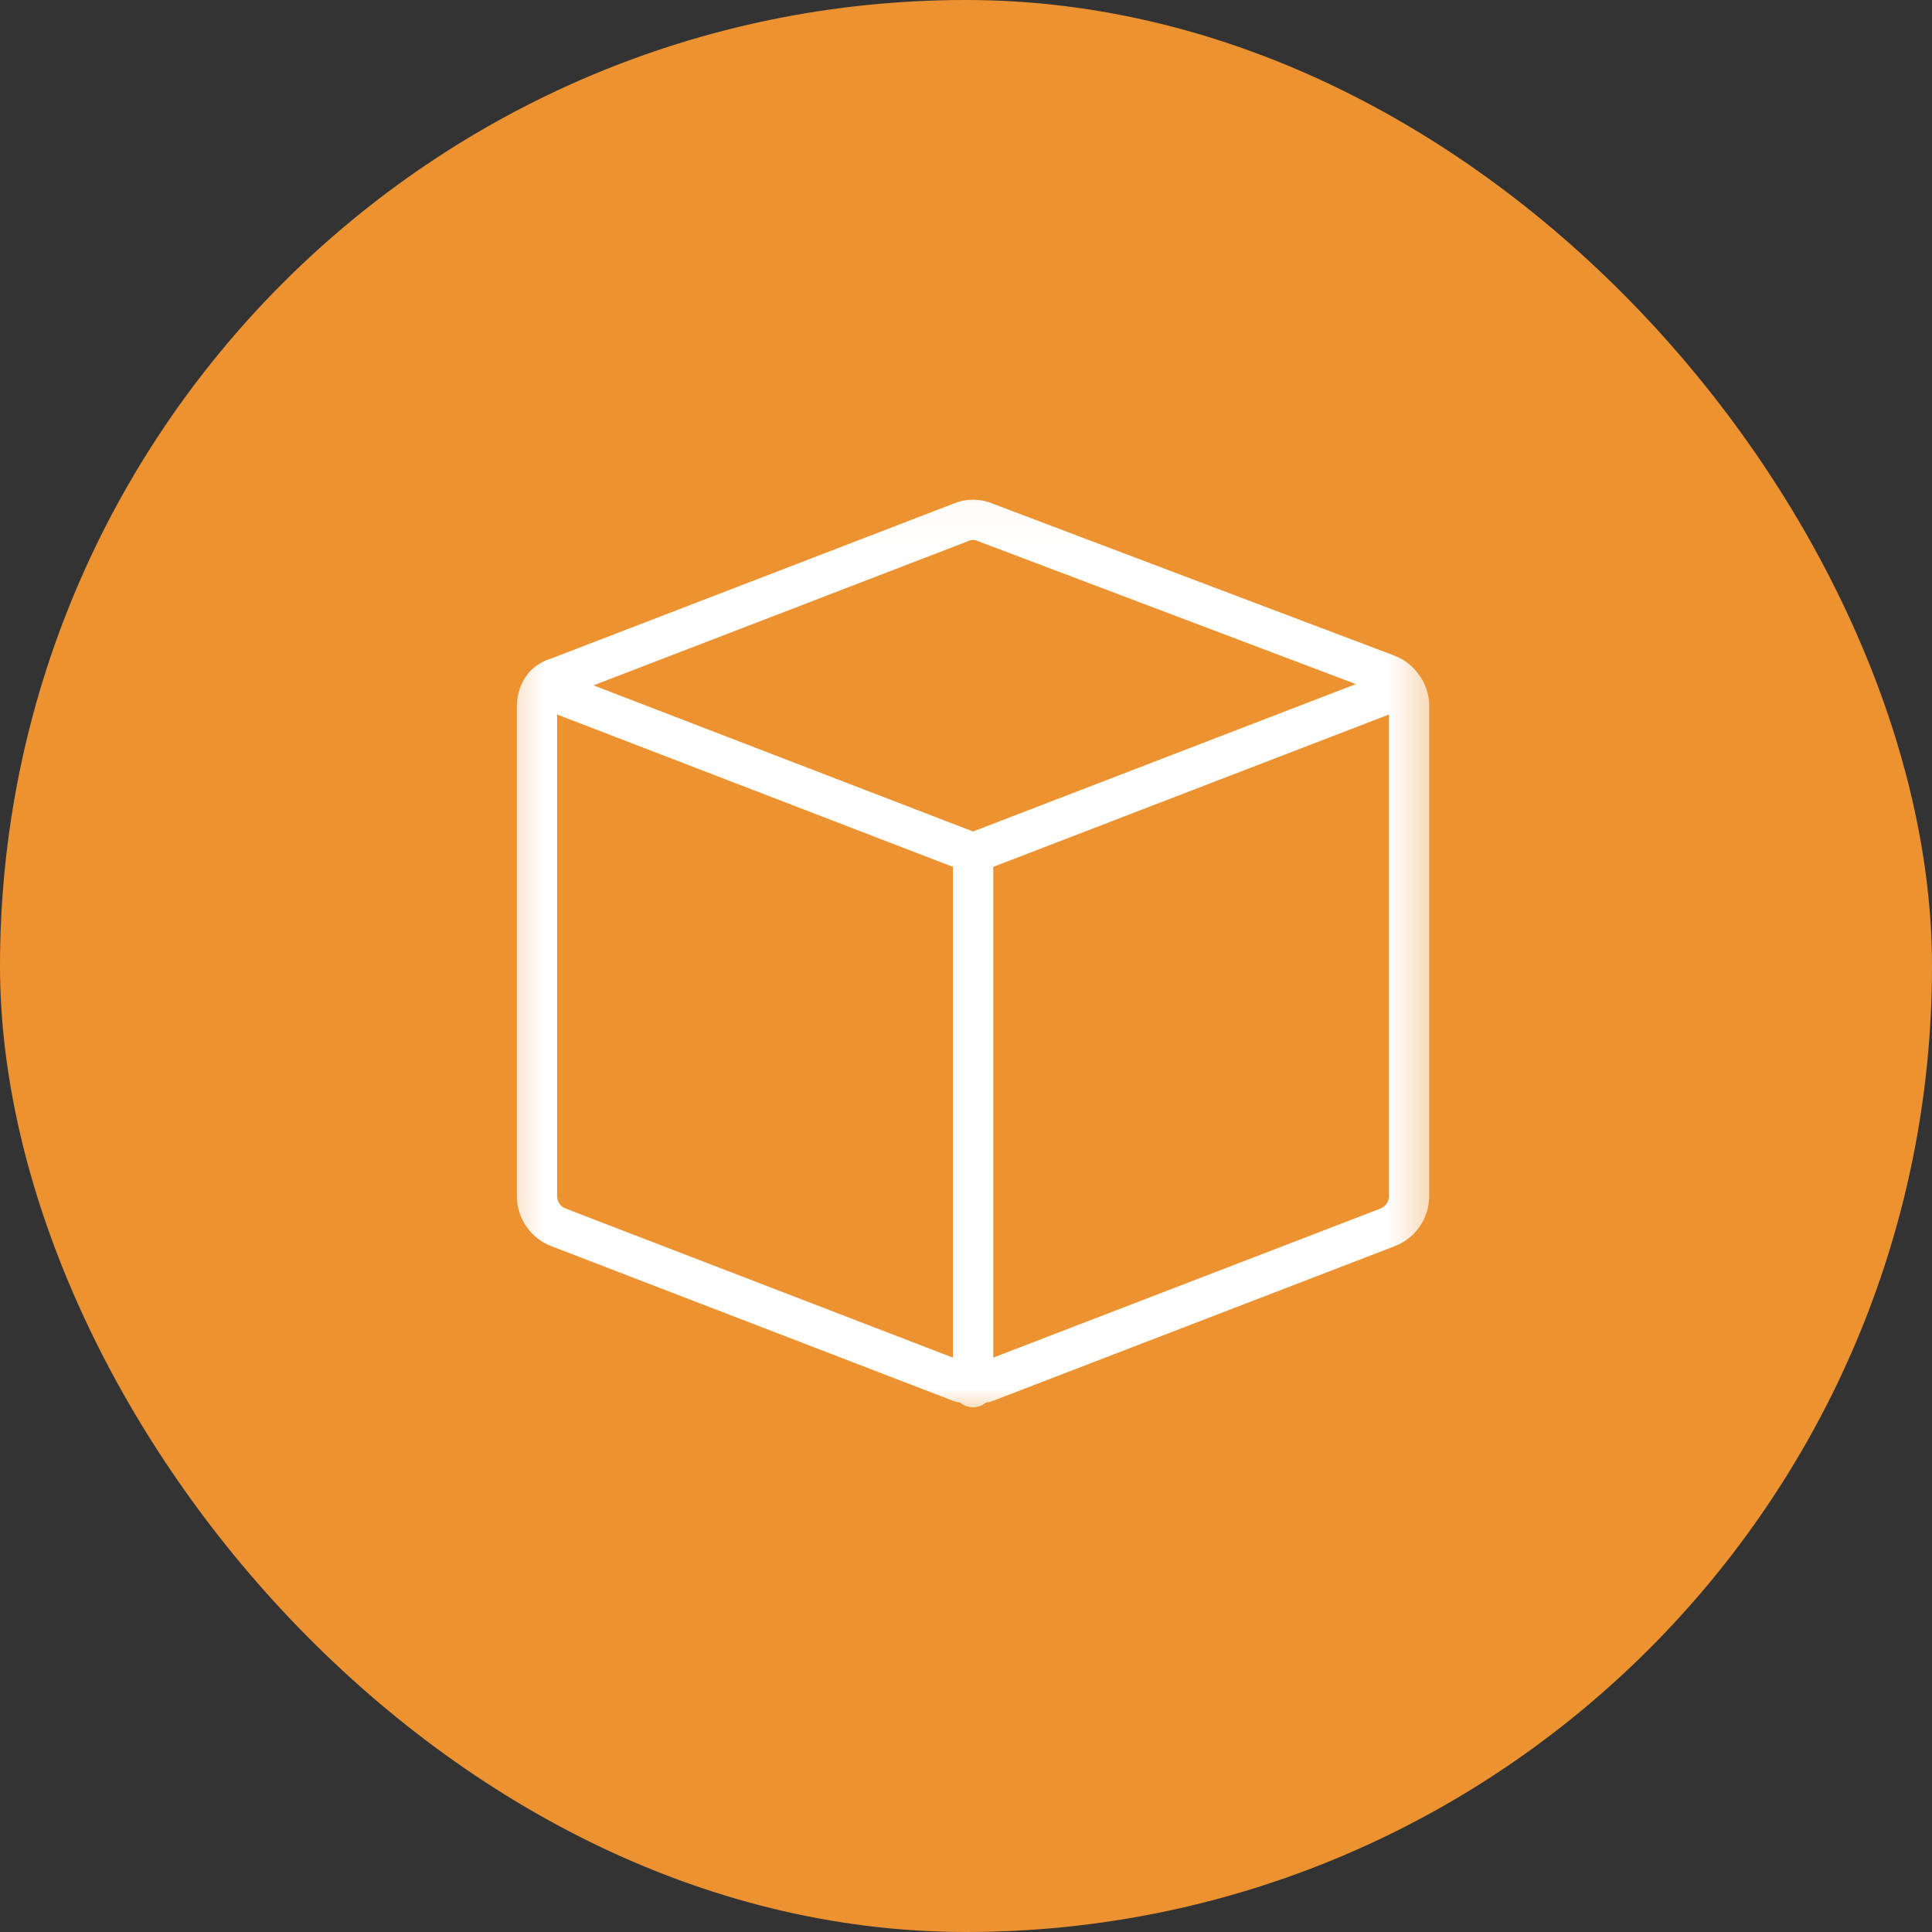 <svg width="48" height="48" viewBox="0 0 48 48" fill="none" xmlns="http://www.w3.org/2000/svg">
<rect x="0" y="0" width="48" height="48" fill="#333333" stroke="none"/>
<rect width="48" height="48" rx="24" fill="#EC9231"/>
<mask id="mask0_336_2930" style="mask-type:luminance" maskUnits="userSpaceOnUse" x="12" y="12" width="24" height="24">
<path d="M35.67 12.026H12.337V35.36H35.67V12.026Z" fill="white"/>
</mask>
<g mask="url(#mask0_336_2930)">
<path d="M34.825 17.027C34.736 16.906 34.614 16.814 34.475 16.76L24.475 12.977C24.38 12.935 24.278 12.914 24.175 12.914C24.071 12.914 23.969 12.935 23.875 12.977L13.875 16.827C13.742 16.862 13.622 16.931 13.525 17.027C13.408 17.168 13.344 17.344 13.341 17.527V29.727C13.344 29.893 13.395 30.055 13.491 30.192C13.585 30.328 13.719 30.433 13.875 30.493L23.875 34.343H24.175H24.475L34.475 30.493C34.63 30.433 34.764 30.328 34.859 30.192C34.954 30.055 35.006 29.893 35.008 29.727V17.593C35.022 17.388 34.956 17.185 34.825 17.027Z" stroke="white" stroke-linecap="round" stroke-linejoin="round"/>
<path d="M24.175 34.46V21.193" stroke="white" stroke-linecap="round" stroke-linejoin="round"/>
<path d="M24.175 21.193V34.46" stroke="white" stroke-linecap="round" stroke-linejoin="round"/>
<path d="M13.525 17.094L24.175 21.194L34.825 17.094" stroke="white" stroke-linecap="round" stroke-linejoin="round"/>
</g>
</svg>
